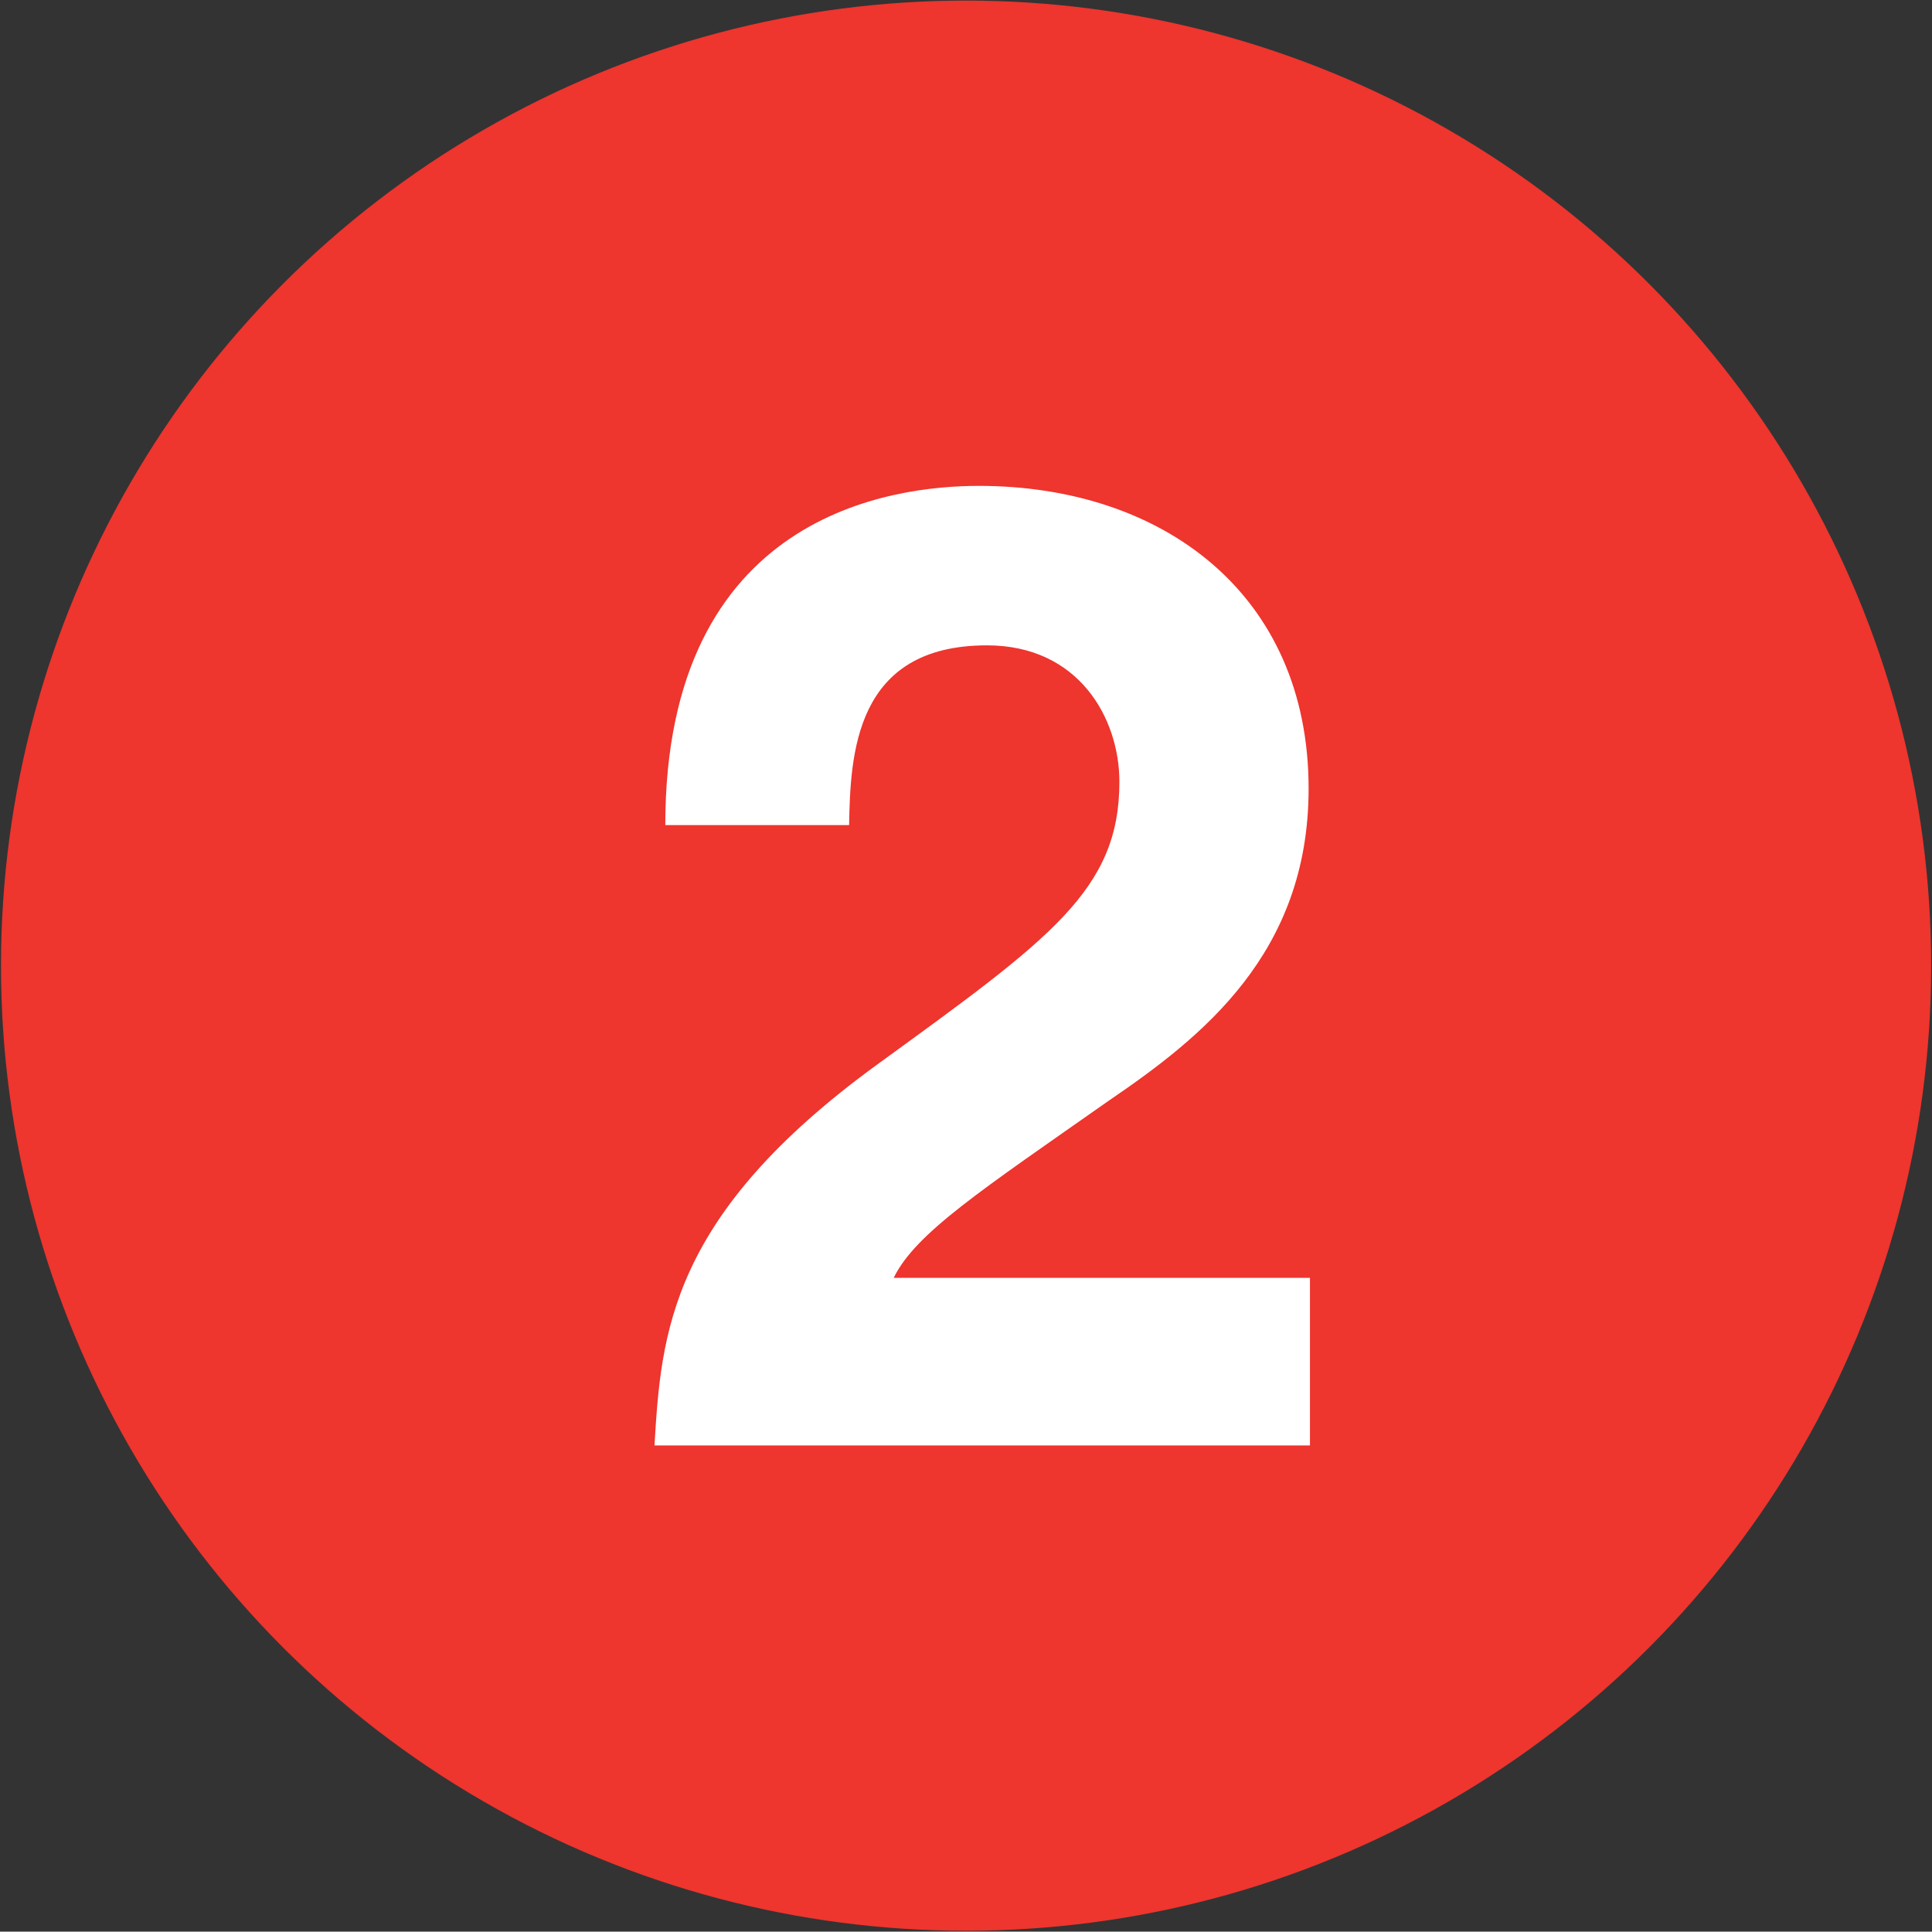 <svg xmlns="http://www.w3.org/2000/svg" viewBox="8.38 8.87 57.18 57.17"><rect x="8.38" y="8.87" width="57.18" height="57.17" fill="#333333" stroke="none"/><circle cy="37.45" cx="36.972" r="28.563" fill="#EE352E"/><path d="M28.07 33.29c0-9.24 6.76-10.04 9.28-10.04 5.439 0 9.76 3.2 9.76 8.96 0 4.88-3.16 7.36-5.92 9.24-3.76 2.641-5.72 3.92-6.36 5.24h12.32v4.96h-19.4c.2-3.32.44-6.8 6.6-11.28 5.12-3.72 7.16-5.16 7.16-8.36 0-1.88-1.2-4.04-3.92-4.04-3.92 0-4.04 3.24-4.08 5.32h-5.44z" fill="#fff"/></svg>